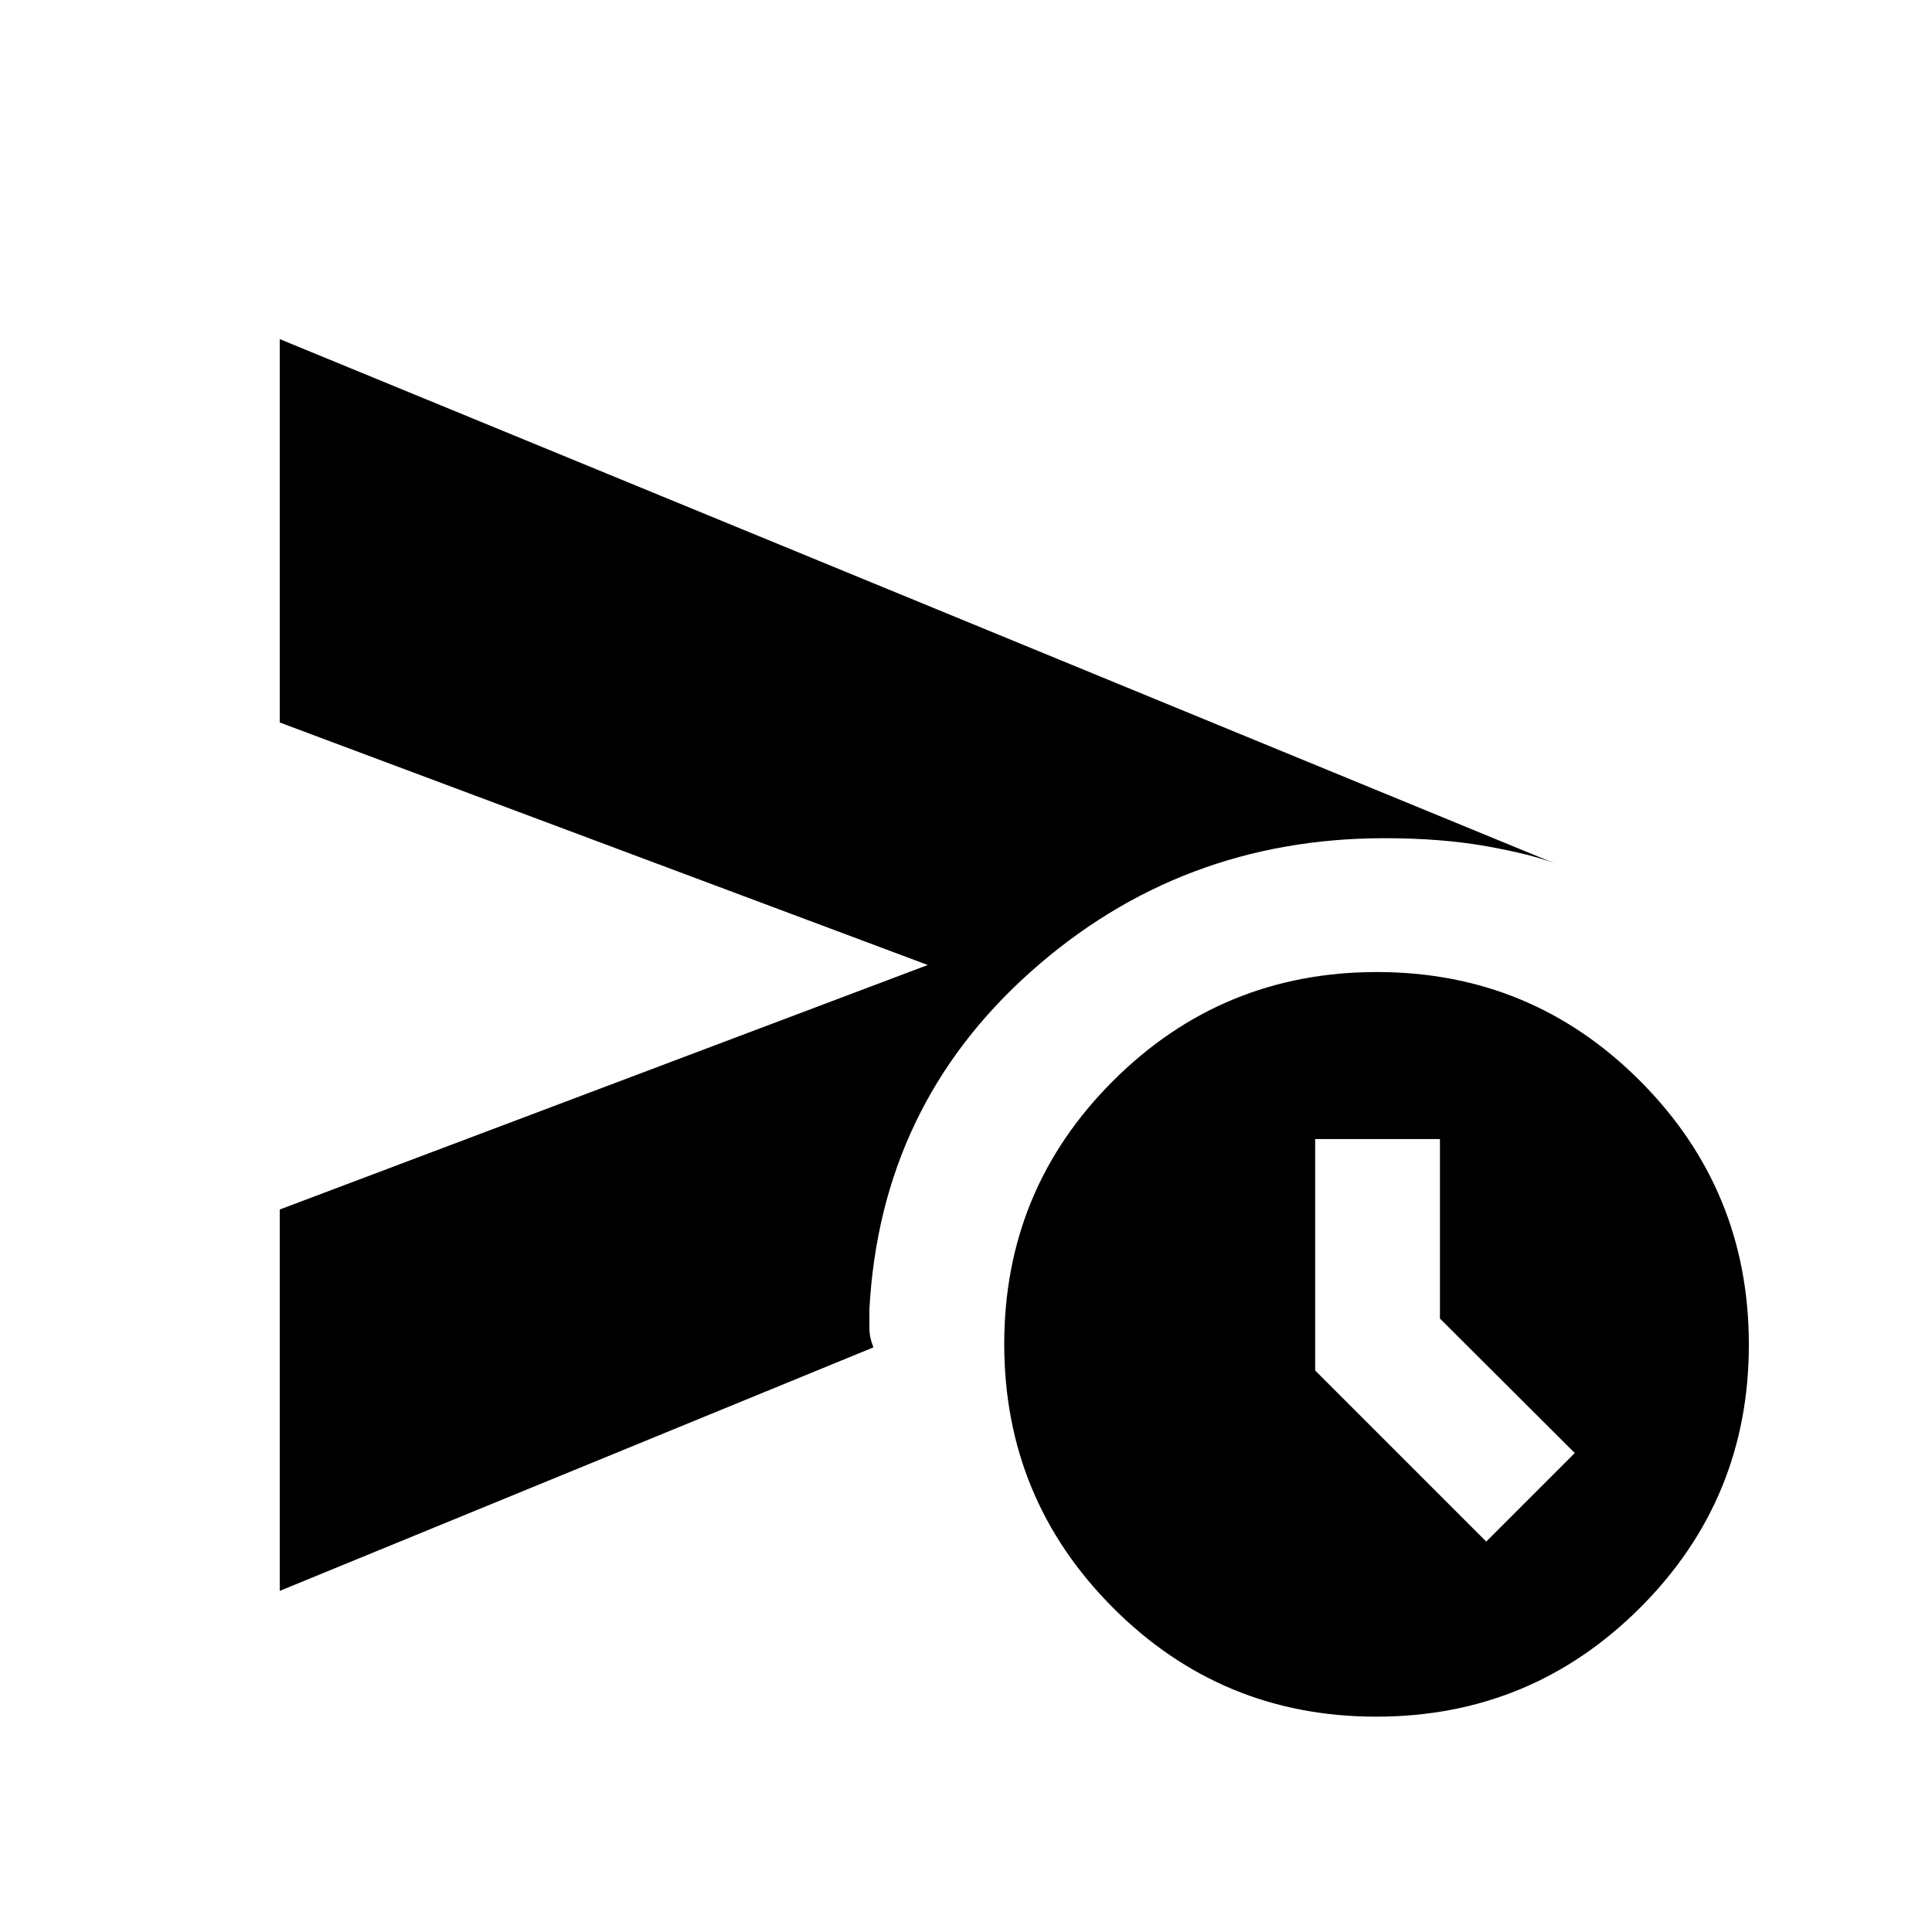 <svg xmlns="http://www.w3.org/2000/svg" height="20" viewBox="0 -960 960 960" width="20"><path d="M139-169.5V-359l322-121.5L139-601v-190.5L772.5-531q-11.5-4.5-33.83-8.5-22.34-4-50.67-4-101.5 0-176 66.5t-80 167.5v9.5q0 4.5 2 9.5l-295 121ZM683.84-107Q607-107 553-161.16t-54-131Q499-369 553.16-423t131-54Q761-477 815-422.84t54 131Q869-215 814.84-161t-131 54Zm54.66-87 44-44-67-66.81V-394h-62v115l85 85Z"/></svg>